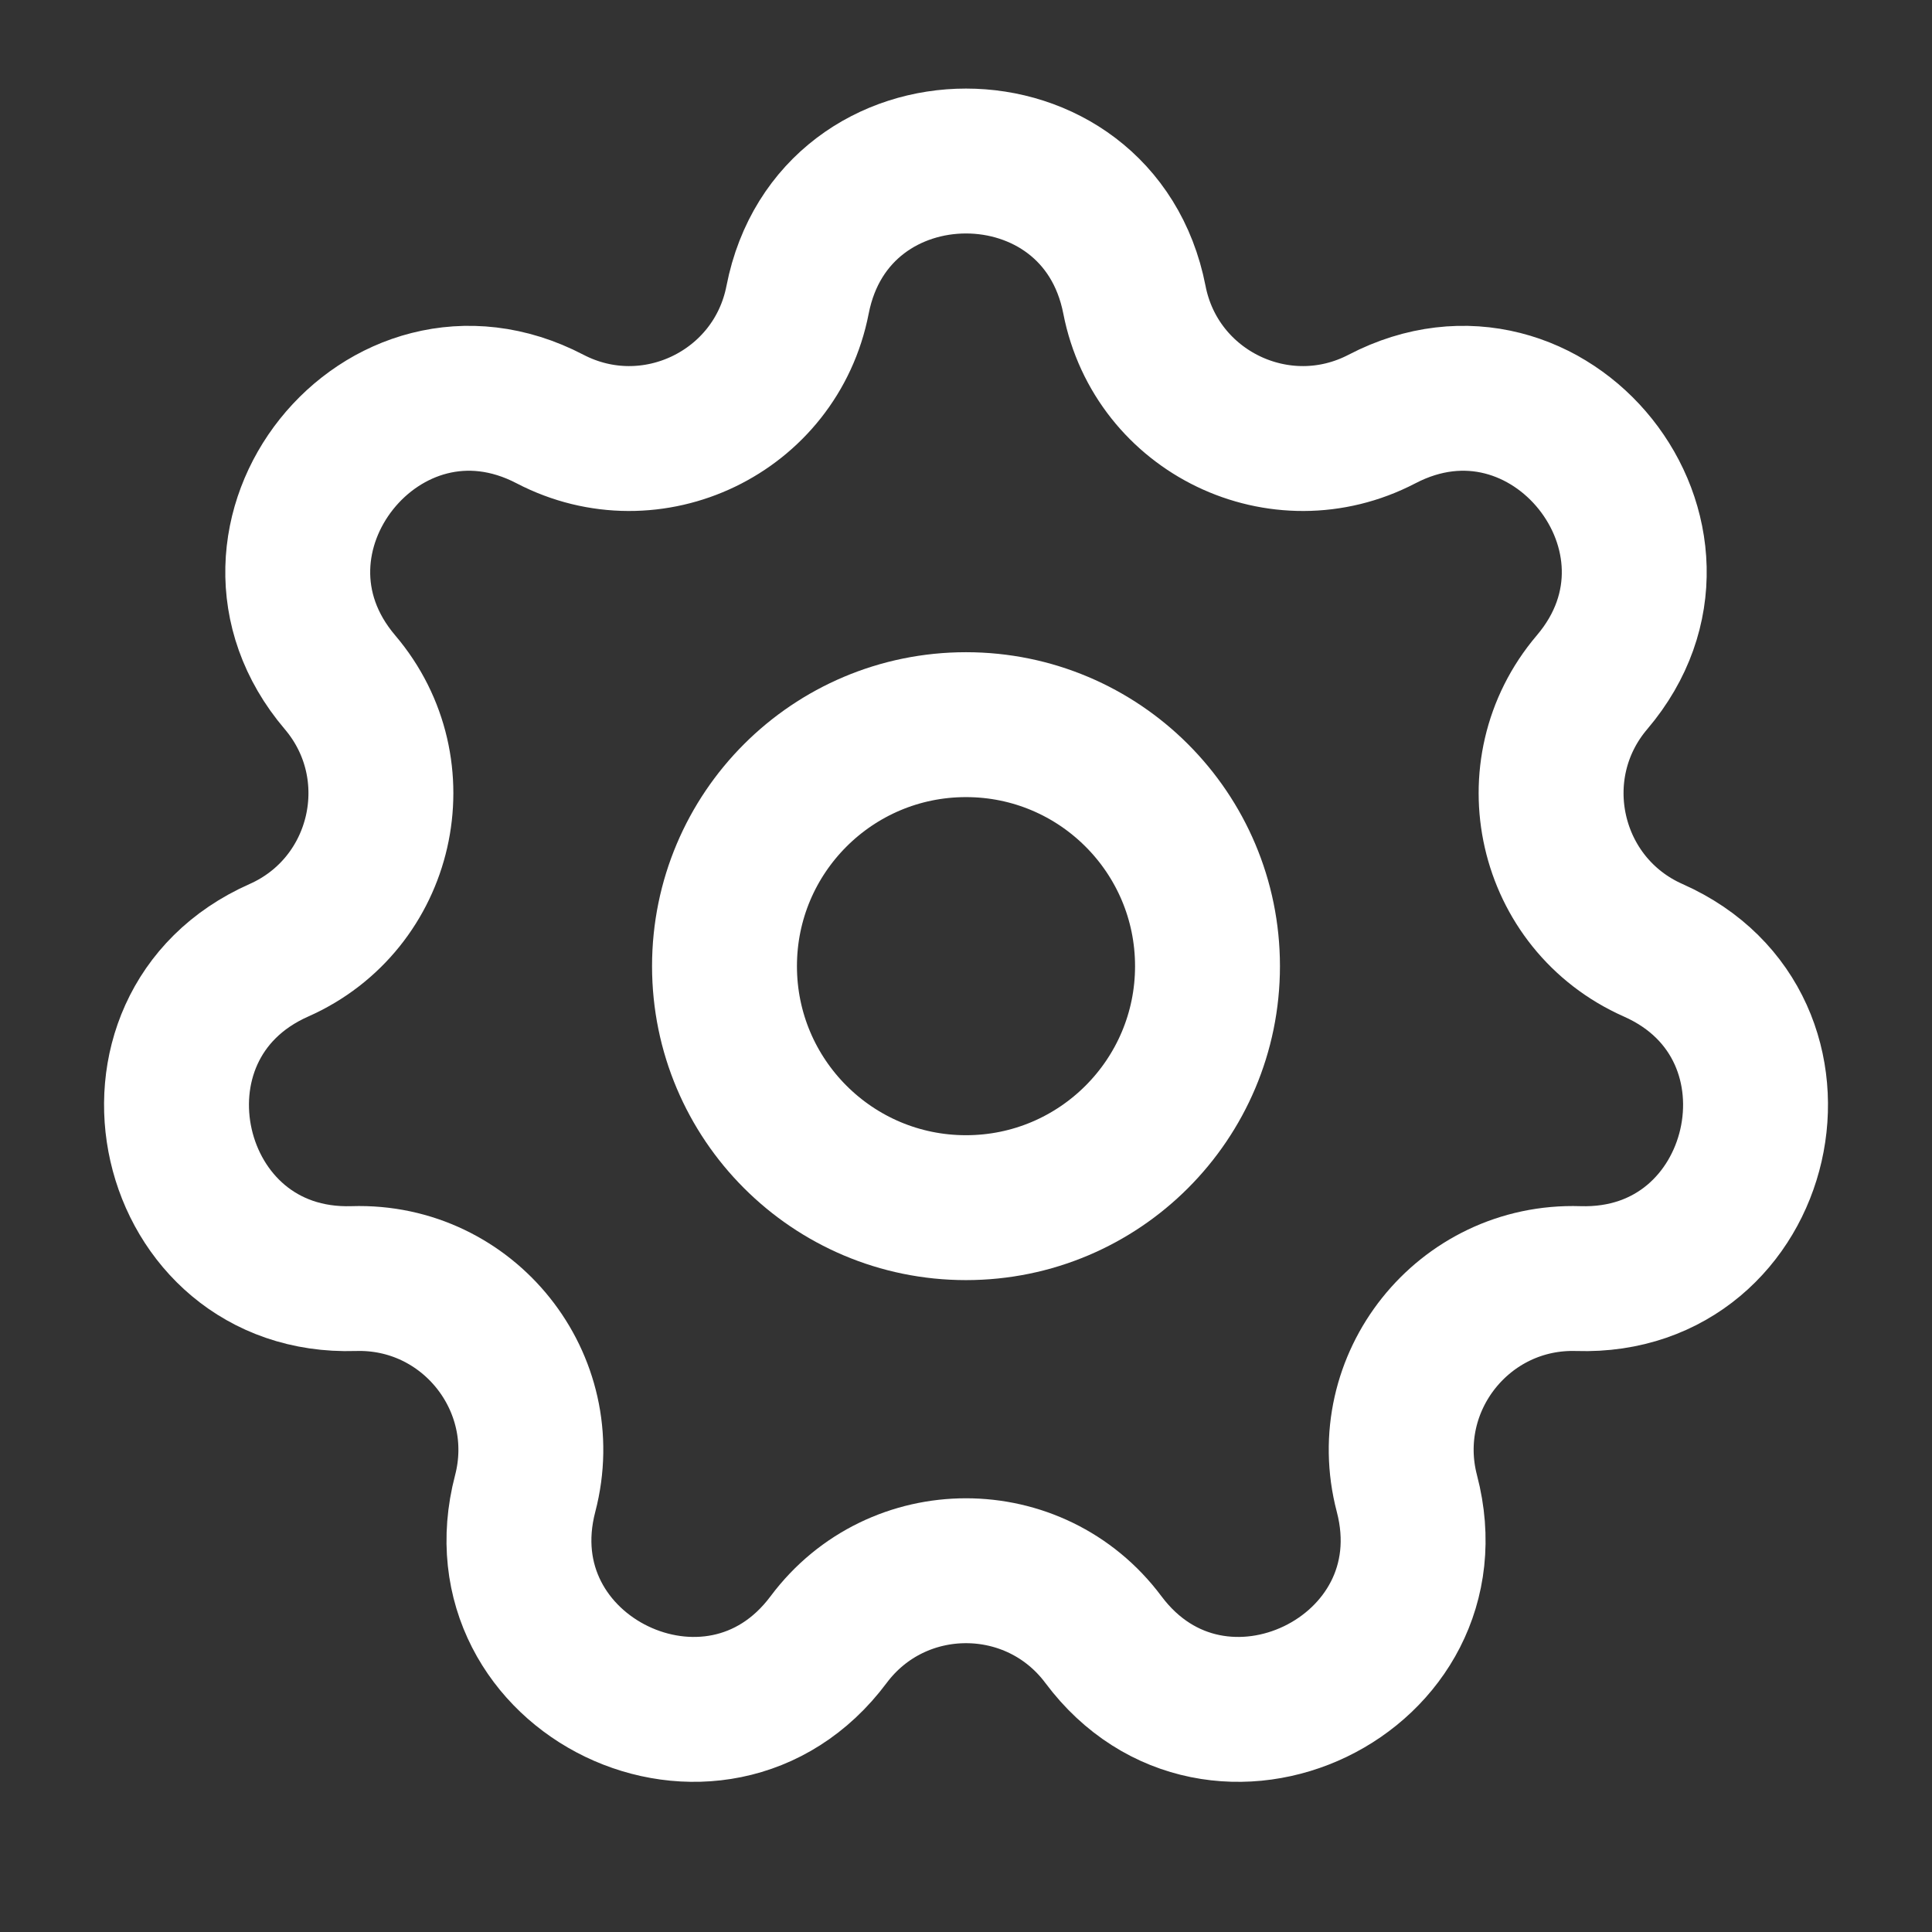 <svg xmlns="http://www.w3.org/2000/svg" width="24" height="24" viewBox="0 0 24 24" fill="none">
                <rect x="0" y="0" width="24" height="24" fill="#333333" stroke="none"/>
                <path d="M9.908 3.723C10.357 1.426 13.643 1.426 14.092 3.723C14.364 5.121 15.905 5.863 17.168 5.205C19.244 4.123 21.293 6.692 19.777 8.475C18.854 9.56 19.234 11.228 20.537 11.805C22.677 12.753 21.945 15.957 19.606 15.883C18.182 15.838 17.116 17.175 17.477 18.553C18.07 20.817 15.108 22.243 13.707 20.368C12.855 19.227 11.145 19.227 10.293 20.368C8.892 22.243 5.931 20.817 6.524 18.553C6.884 17.175 5.818 15.838 4.394 15.883C2.055 15.957 1.324 12.753 3.464 11.805C4.766 11.228 5.146 9.56 4.223 8.475C2.707 6.692 4.756 4.123 6.832 5.205C8.095 5.863 9.636 5.121 9.908 3.723Z" stroke="white" stroke-width="1.8" />
                <path d="M15 12.002C15 13.658 13.657 15.002 12 15.002C10.343 15.002 9 13.658 9 12.002C9 10.345 10.343 9.002 12 9.002C13.657 9.002 15 10.345 15 12.002Z" stroke="white" stroke-width="1.8" />
              </svg>